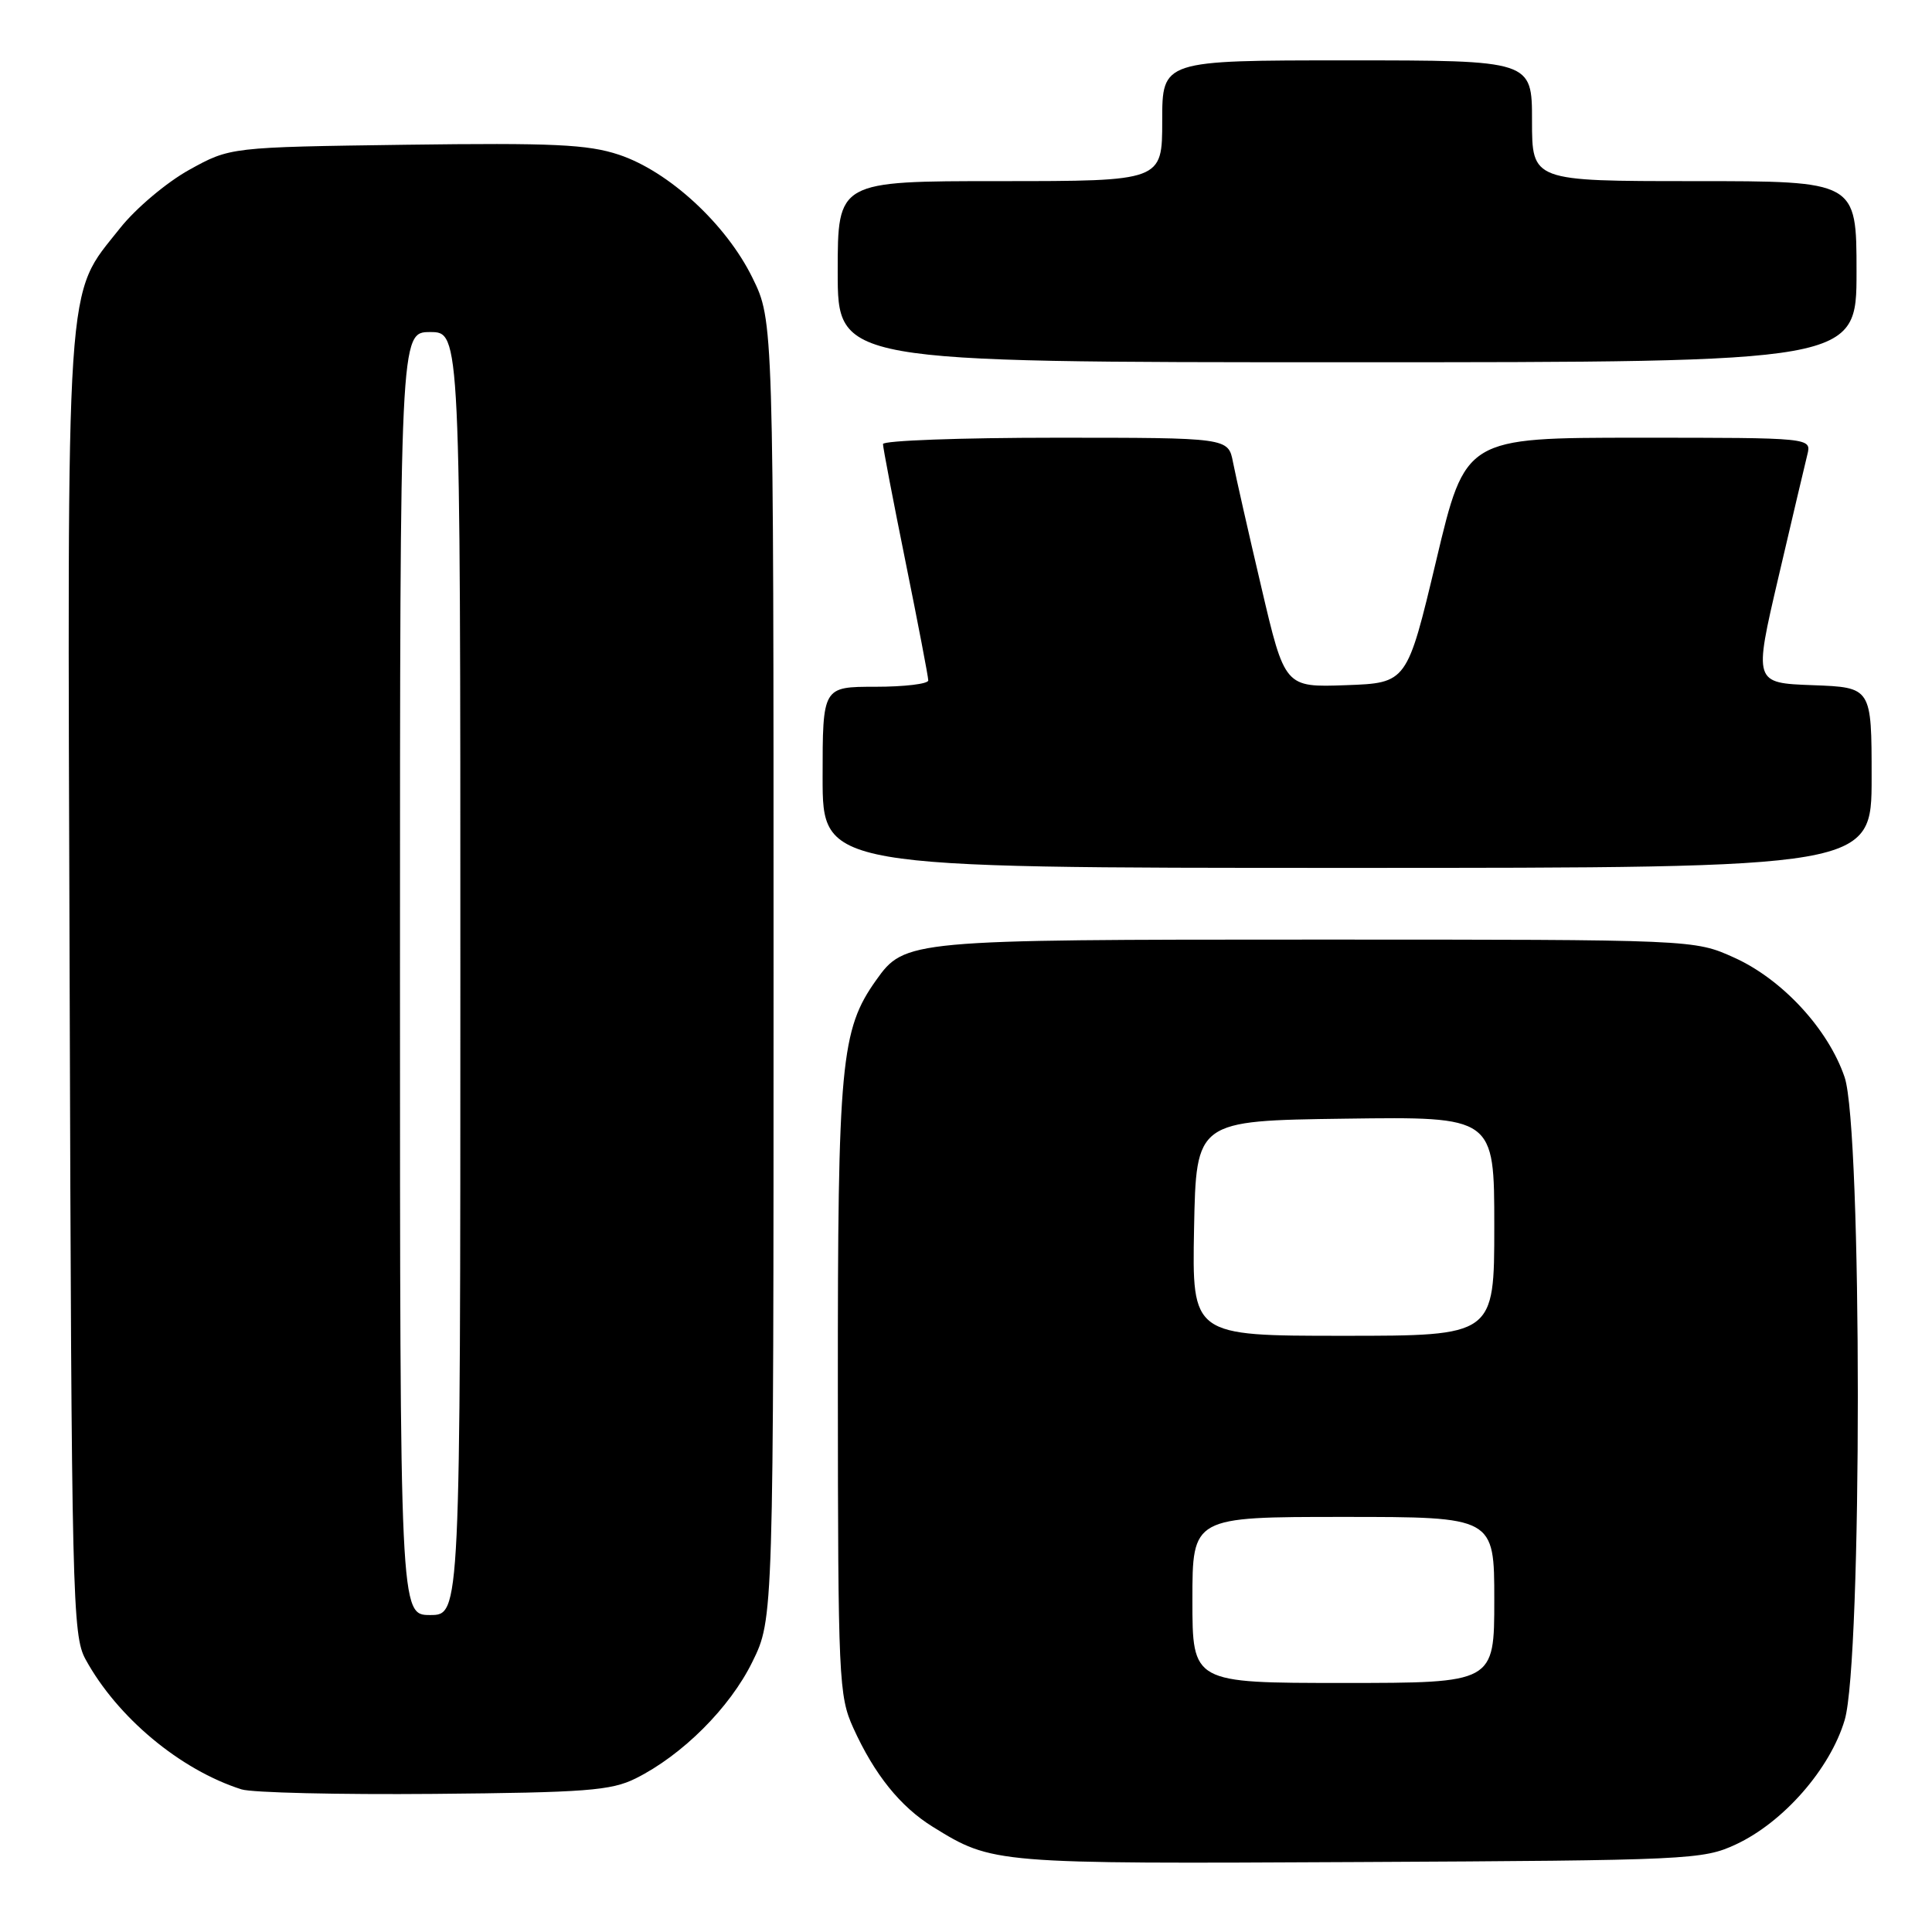 <?xml version="1.0" encoding="UTF-8" standalone="no"?>
<!DOCTYPE svg PUBLIC "-//W3C//DTD SVG 1.1//EN" "http://www.w3.org/Graphics/SVG/1.1/DTD/svg11.dtd" >
<svg xmlns="http://www.w3.org/2000/svg" xmlns:xlink="http://www.w3.org/1999/xlink" version="1.1" viewBox="0 0 256 256">
 <g >
 <path fill="currentColor"
d=" M 230.00 244.40 C 236.31 241.47 242.51 234.38 244.43 227.91 C 246.76 220.08 246.75 149.57 244.42 142.73 C 242.25 136.36 236.17 129.77 229.79 126.89 C 224.50 124.50 224.50 124.50 174.50 124.50 C 120.41 124.50 119.88 124.55 116.09 129.88 C 111.41 136.46 111.00 140.82 111.02 183.93 C 111.04 222.53 111.14 224.72 113.07 228.97 C 115.87 235.14 119.30 239.40 123.61 242.07 C 131.54 246.97 131.62 246.98 180.00 246.73 C 223.83 246.51 225.66 246.42 230.00 244.40 Z  M 84.23 235.65 C 90.40 232.58 96.72 226.28 99.69 220.21 C 102.50 214.50 102.50 214.50 102.50 128.50 C 102.50 42.50 102.50 42.50 99.70 36.80 C 96.21 29.69 88.62 22.70 82.01 20.50 C 77.88 19.13 73.29 18.92 53.79 19.18 C 30.50 19.50 30.50 19.50 25.08 22.50 C 22.08 24.16 17.98 27.62 15.91 30.23 C 8.60 39.47 8.92 34.65 9.23 130.57 C 9.48 211.74 9.60 216.69 11.33 219.86 C 15.53 227.55 23.87 234.51 32.00 237.10 C 33.38 237.54 44.85 237.81 57.50 237.70 C 77.63 237.52 80.97 237.27 84.23 235.65 Z  M 248.00 103.04 C 248.00 91.08 248.00 91.08 240.19 90.79 C 232.38 90.50 232.38 90.50 235.65 76.50 C 237.45 68.80 239.17 61.49 239.48 60.25 C 240.04 58.00 240.04 58.00 217.10 58.00 C 194.17 58.00 194.17 58.00 190.31 74.25 C 186.44 90.50 186.44 90.50 178.34 90.79 C 170.24 91.08 170.24 91.08 167.13 77.79 C 165.41 70.48 163.73 63.04 163.38 61.25 C 162.75 58.00 162.75 58.00 139.88 58.00 C 127.29 58.00 117.00 58.38 117.00 58.84 C 117.00 59.31 118.35 66.35 120.00 74.50 C 121.65 82.65 123.00 89.69 123.00 90.16 C 123.00 90.62 119.85 91.00 116.00 91.00 C 109.00 91.00 109.00 91.00 109.00 103.00 C 109.00 115.00 109.00 115.00 178.50 115.00 C 248.00 115.00 248.00 115.00 248.00 103.04 Z  M 246.00 36.00 C 246.00 24.00 246.00 24.00 224.50 24.00 C 203.00 24.00 203.00 24.00 203.00 16.00 C 203.00 8.00 203.00 8.00 178.50 8.00 C 154.00 8.00 154.00 8.00 154.00 16.00 C 154.00 24.00 154.00 24.00 132.50 24.00 C 111.00 24.00 111.00 24.00 111.00 36.00 C 111.00 48.00 111.00 48.00 178.50 48.00 C 246.00 48.00 246.00 48.00 246.00 36.00 Z  M 158.00 212.00 C 158.00 201.00 158.00 201.00 178.00 201.00 C 198.00 201.00 198.00 201.00 198.00 212.00 C 198.00 223.00 198.00 223.00 178.00 223.00 C 158.00 223.00 158.00 223.00 158.00 212.00 Z  M 158.22 162.75 C 158.50 148.50 158.50 148.50 178.25 148.23 C 198.00 147.96 198.00 147.96 198.00 162.48 C 198.00 177.00 198.00 177.00 177.97 177.00 C 157.95 177.00 157.95 177.00 158.22 162.75 Z  M 53.00 129.00 C 53.00 44.00 53.00 44.00 57.00 44.00 C 61.00 44.00 61.00 44.00 61.00 129.00 C 61.00 214.00 61.00 214.00 57.00 214.00 C 53.00 214.00 53.00 214.00 53.00 129.00 Z "/>
</g>
</svg>